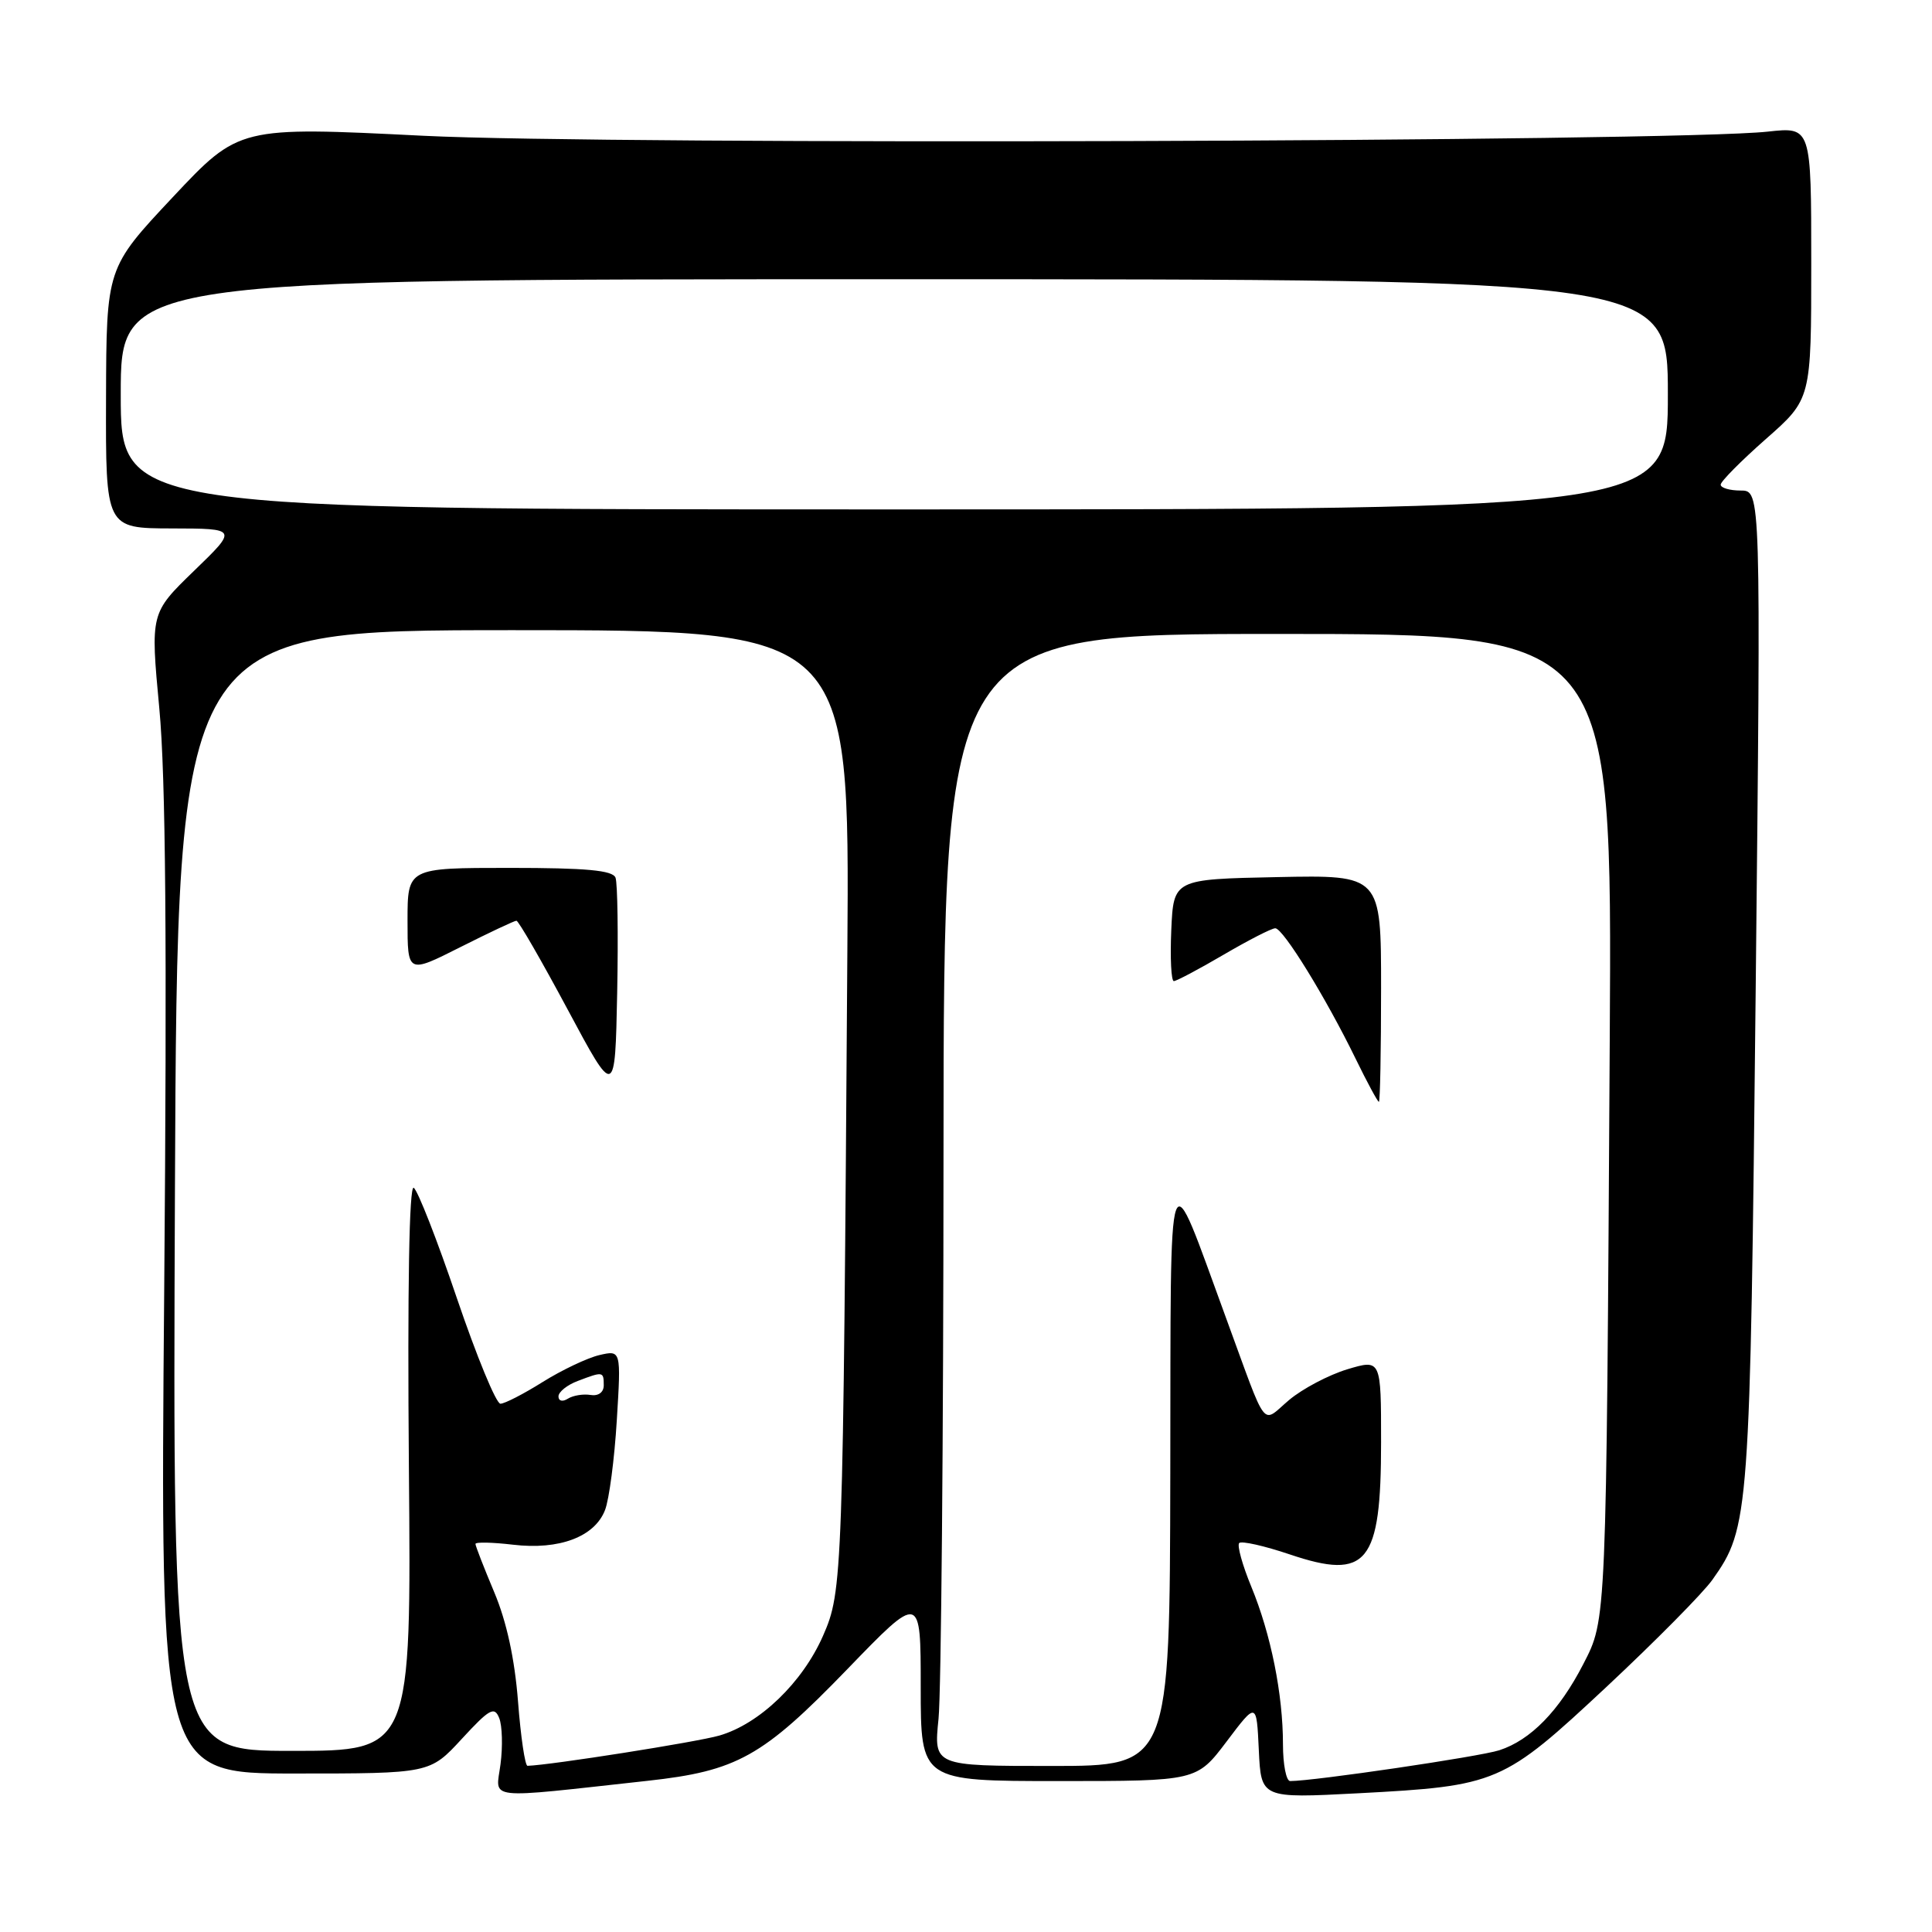 <?xml version="1.0" encoding="UTF-8" standalone="no"?>
<!DOCTYPE svg PUBLIC "-//W3C//DTD SVG 1.1//EN" "http://www.w3.org/Graphics/SVG/1.1/DTD/svg11.dtd" >
<svg xmlns="http://www.w3.org/2000/svg" xmlns:xlink="http://www.w3.org/1999/xlink" version="1.1" viewBox="0 0 256 256">
 <g >
 <path fill="currentColor"
d=" M 85.78 235.97 C 97.67 234.67 101.05 232.78 112.25 221.20 C 122.00 211.11 122.00 211.11 122.00 223.55 C 122.00 236.00 122.00 236.00 140.29 236.00 C 158.57 236.00 158.57 236.00 162.54 230.75 C 166.50 225.50 166.50 225.50 166.80 231.90 C 167.10 238.29 167.10 238.29 179.94 237.62 C 198.44 236.64 199.14 236.34 212.89 223.50 C 219.36 217.45 225.67 211.07 226.90 209.33 C 231.81 202.40 231.90 201.09 232.64 130.93 C 233.33 65.00 233.33 65.00 230.66 65.00 C 229.20 65.00 228.00 64.65 228.00 64.22 C 228.00 63.79 230.70 61.07 234.00 58.16 C 240.00 52.88 240.00 52.88 240.00 34.85 C 240.00 16.81 240.00 16.81 234.25 17.44 C 221.84 18.80 80.88 19.23 56.09 17.99 C 31.68 16.77 31.68 16.77 22.89 26.13 C 14.10 35.50 14.10 35.50 14.05 52.75 C 14.00 70.00 14.00 70.00 22.75 70.02 C 31.50 70.04 31.50 70.04 25.71 75.64 C 19.93 81.24 19.93 81.24 21.11 93.87 C 21.96 102.86 22.14 125.01 21.76 170.75 C 21.21 235.00 21.21 235.00 39.09 235.00 C 56.96 235.00 56.96 235.00 61.19 230.41 C 64.87 226.42 65.51 226.06 66.15 227.66 C 66.55 228.67 66.63 231.42 66.32 233.77 C 65.70 238.57 63.89 238.37 85.78 235.97 Z  M 170.00 231.14 C 170.00 224.50 168.40 216.54 165.81 210.26 C 164.62 207.38 163.90 204.77 164.20 204.46 C 164.51 204.15 167.53 204.83 170.91 205.97 C 181.17 209.43 183.00 207.18 183.00 191.11 C 183.00 180.10 183.00 180.10 178.52 181.44 C 176.05 182.19 172.58 184.02 170.81 185.51 C 167.08 188.65 168.06 189.92 162.49 174.73 C 154.53 153.04 155.15 151.31 155.07 195.25 C 155.00 234.00 155.00 234.00 139.36 234.00 C 123.72 234.00 123.72 234.00 124.36 227.75 C 124.71 224.31 125.01 190.56 125.02 152.75 C 125.05 84.00 125.05 84.00 169.34 84.00 C 213.62 84.00 213.62 84.00 213.30 137.75 C 212.84 215.49 212.88 214.50 209.79 220.51 C 206.61 226.69 202.81 230.58 198.66 231.92 C 196.03 232.77 174.10 236.00 170.95 236.00 C 170.43 236.00 170.00 233.81 170.00 231.14 Z  M 183.00 130.97 C 183.00 115.94 183.00 115.94 169.25 116.22 C 155.50 116.50 155.50 116.50 155.20 123.25 C 155.04 126.96 155.19 130.00 155.54 130.00 C 155.88 130.00 158.85 128.43 162.14 126.50 C 165.42 124.58 168.50 123.00 168.98 123.00 C 170.02 123.00 175.67 132.17 179.61 140.25 C 181.15 143.41 182.55 146.00 182.71 146.00 C 182.87 146.00 183.00 139.24 183.00 130.97 Z  M 68.64 225.45 C 68.20 219.81 67.13 214.87 65.49 210.98 C 64.12 207.72 63.00 204.84 63.00 204.58 C 63.00 204.31 65.23 204.36 67.97 204.68 C 74.10 205.41 78.80 203.64 80.17 200.09 C 80.72 198.67 81.42 193.31 81.73 188.19 C 82.30 178.89 82.30 178.89 79.40 179.56 C 77.81 179.94 74.44 181.54 71.91 183.12 C 69.39 184.70 66.87 186.00 66.31 186.00 C 65.74 186.00 63.15 179.70 60.53 171.99 C 57.92 164.29 55.35 157.72 54.82 157.39 C 54.22 157.02 53.98 170.67 54.18 194.40 C 54.50 232.00 54.50 232.00 38.68 232.00 C 22.87 232.00 22.87 232.00 23.18 157.75 C 23.50 83.50 23.50 83.50 68.04 83.50 C 112.58 83.50 112.58 83.50 112.28 126.00 C 111.71 209.32 111.65 210.83 109.06 216.74 C 106.34 222.95 100.64 228.43 95.32 229.97 C 92.35 230.83 73.00 233.88 69.90 233.98 C 69.57 233.99 69.00 230.15 68.64 225.45 Z  M 81.56 116.30 C 81.19 115.32 77.70 115.00 67.53 115.00 C 54.00 115.00 54.00 115.00 54.00 122.01 C 54.00 129.03 54.00 129.03 60.98 125.51 C 64.81 123.58 68.17 122.00 68.43 122.00 C 68.70 122.00 71.75 127.29 75.21 133.75 C 81.50 145.50 81.50 145.50 81.78 131.55 C 81.93 123.87 81.83 117.01 81.56 116.30 Z  M 74.00 185.03 C 74.00 184.44 75.15 183.51 76.57 182.98 C 79.90 181.71 80.00 181.72 80.00 183.56 C 80.00 184.49 79.29 185.01 78.25 184.84 C 77.29 184.68 75.94 184.90 75.25 185.33 C 74.54 185.78 74.00 185.65 74.00 185.03 Z  M 16.00 52.25 C 16.00 37.00 16.00 37.00 118.50 37.00 C 221.00 37.00 221.00 37.00 221.00 52.25 C 221.00 67.50 221.00 67.50 118.50 67.50 C 16.00 67.50 16.00 67.50 16.00 52.25 Z "/>
</g>
</svg>